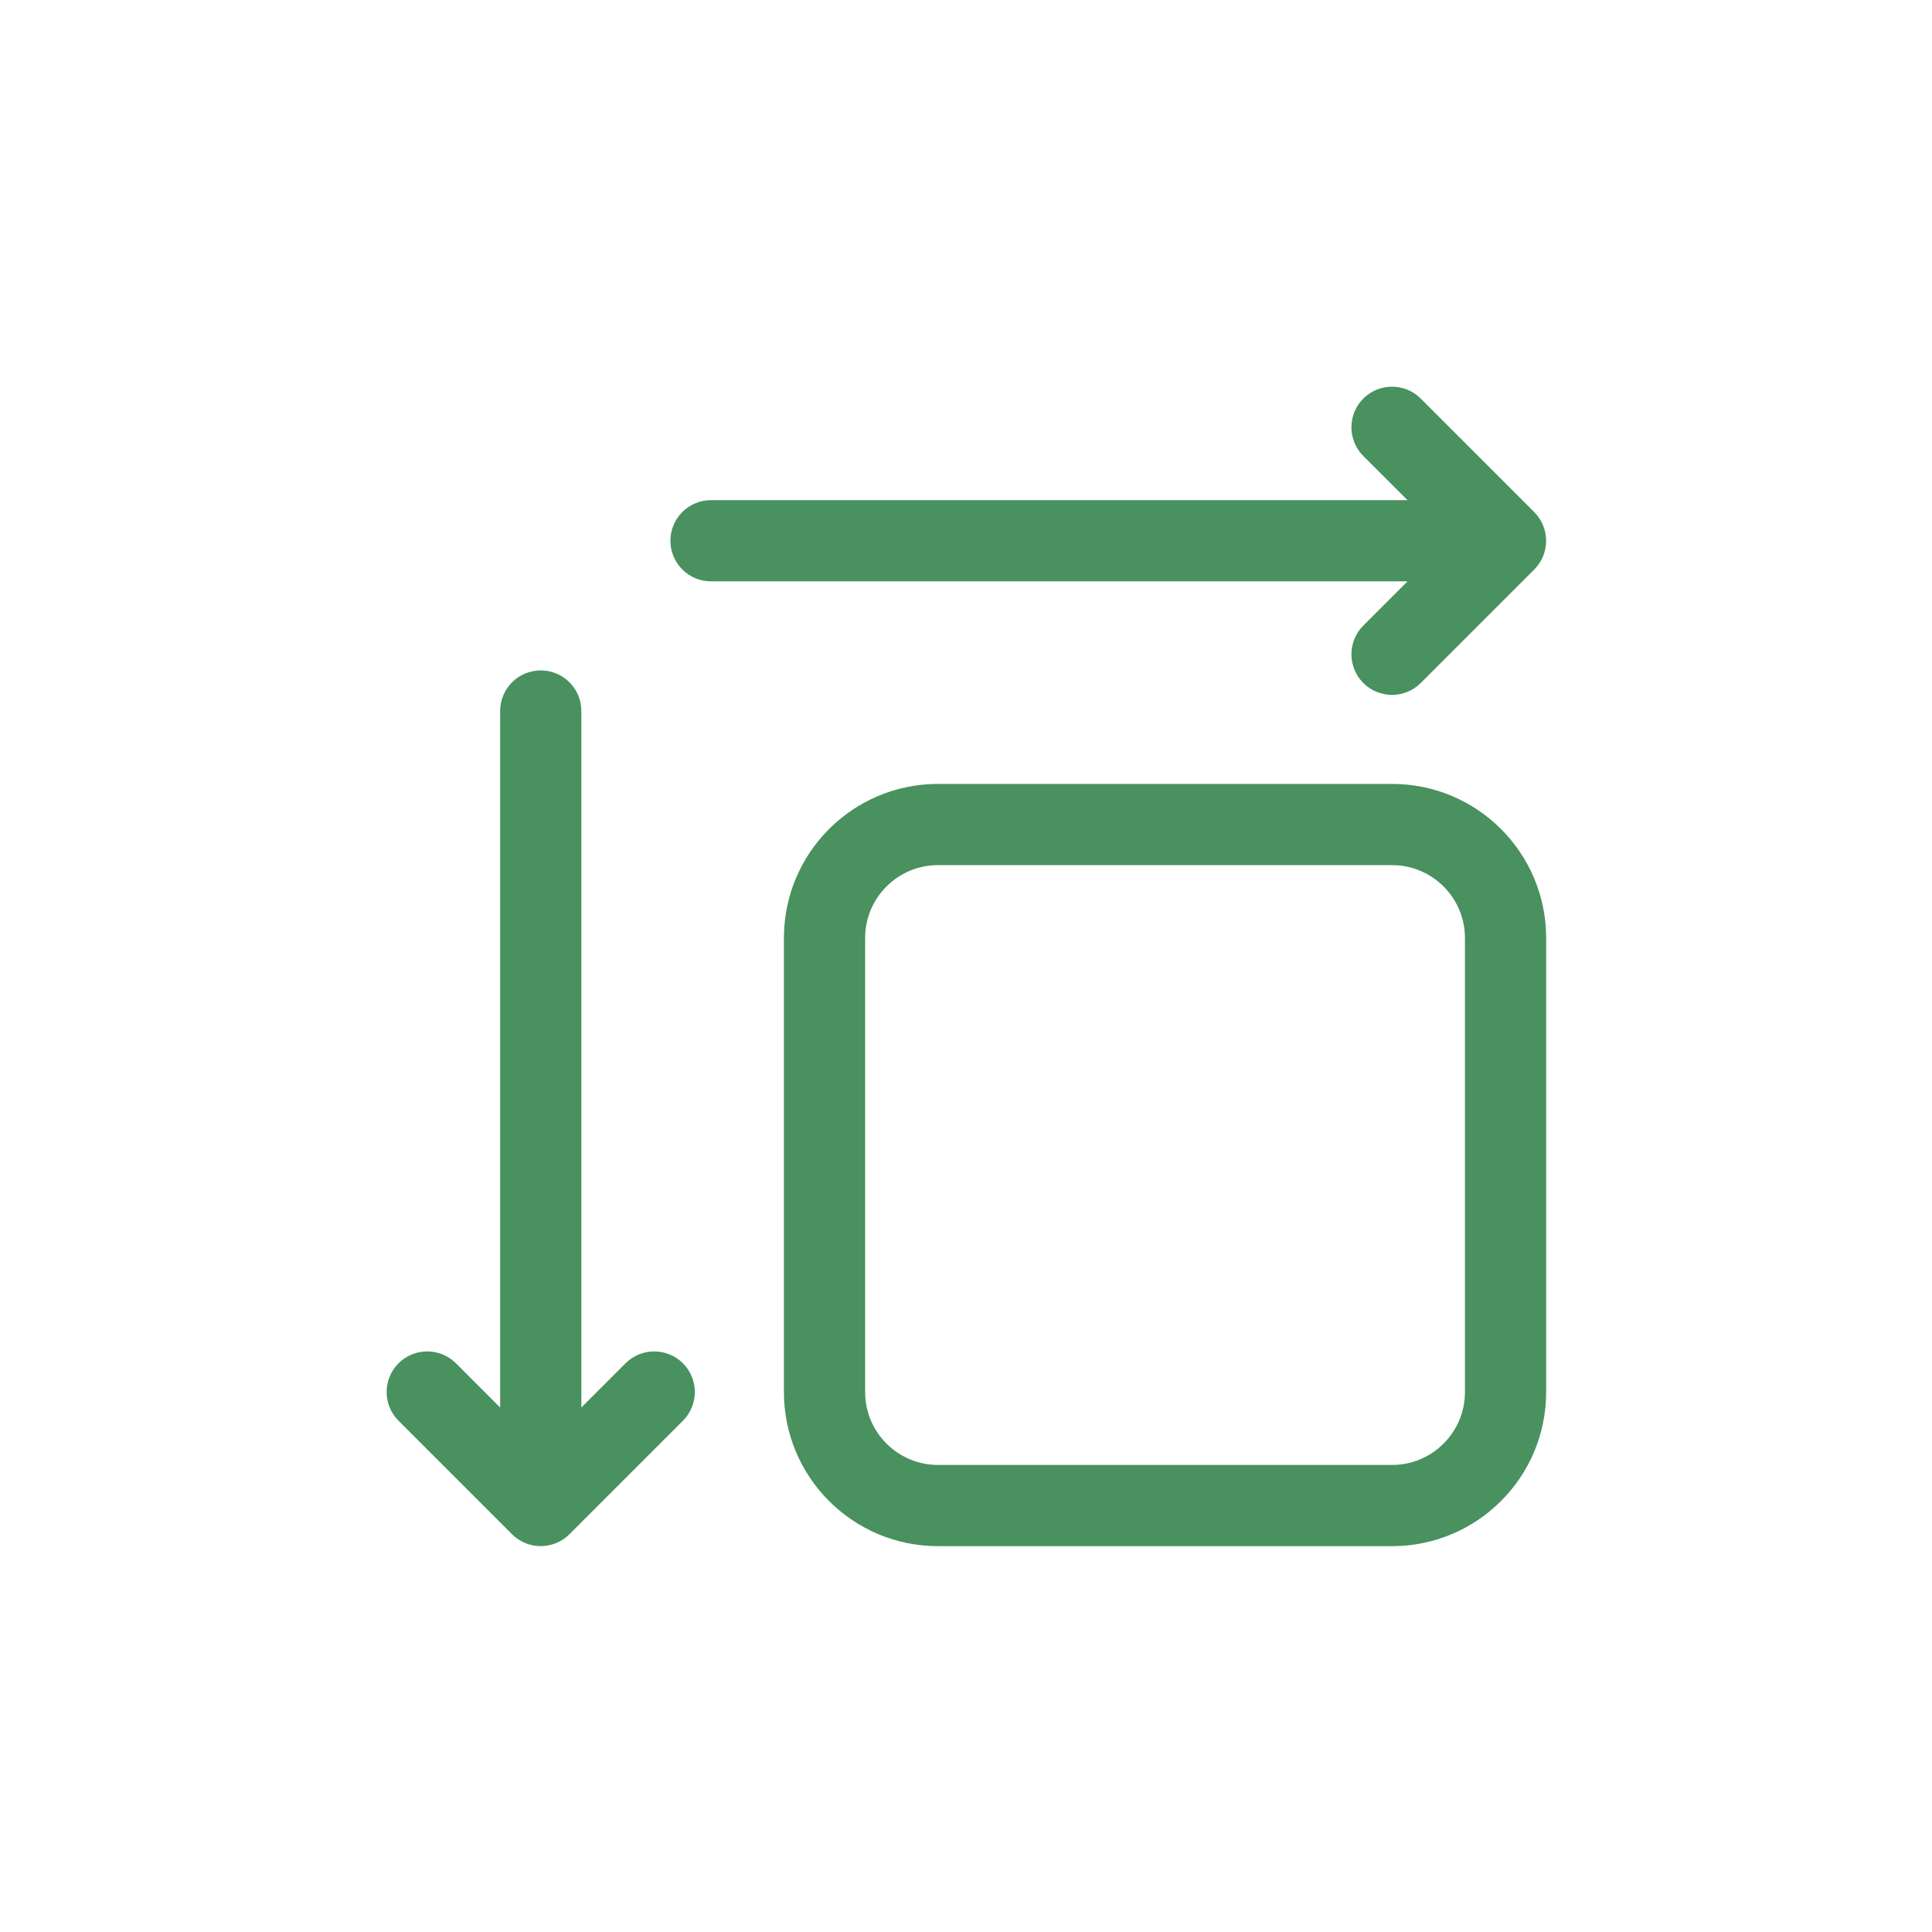 <?xml version="1.0" encoding="UTF-8" standalone="no"?>
<svg
   style="color:#49915F;"
   fill="currentColor"
   stroke="currentColor"
   stroke-width="0.432"
   viewBox="0 0 24 24"
   version="1.1"
   id="svg1"
   sodipodi:docname="resize.svg"
   inkscape:version="1.3.2 (091e20ef0f, 2023-11-25)"
   xmlns:inkscape="http://www.inkscape.org/namespaces/inkscape"
   xmlns:sodipodi="http://sodipodi.sourceforge.net/DTD/sodipodi-0.dtd"
   xmlns="http://www.w3.org/2000/svg"
   xmlns:svg="http://www.w3.org/2000/svg">
  <defs
     id="defs1" />
  <g
     id="SVGRepo_bgCarrier"
     stroke-width="0" />
  <g
     id="SVGRepo_tracerCarrier"
     stroke-linecap="round"
     stroke-linejoin="round" />
  <g
     id="SVGRepo_iconCarrier"
     transform="matrix(0.705,0,0,0.705,3.545,3.545)"
     style="fill:currentColor;fill-opacity:1;stroke:currentColor;stroke-width:0.431;stroke-dasharray:none;stroke-opacity:1">
    <path
       d="m 19.5,21 c 0.828,0 1.5,-0.672 1.5,-1.5 v -8 C 21,10.672 20.328,10 19.5,10 h -8 C 10.672,10 10,10.672 10,11.5 v 8 c 0,0.828 0.672,1.5 1.5,1.5 z M 5,20.293 6.146,19.146 c 0.195,-0.195 0.512,-0.195 0.707,0 0.195,0.195 0.195,0.512 0,0.707 l -2,2 c -0.195,0.195 -0.512,0.195 -0.707,0 l -2,-2 c -0.195,-0.195 -0.195,-0.512 0,-0.707 0.195,-0.195 0.512,-0.195 0.707,0 L 4,20.293 V 7.5 C 4,7.224 4.224,7 4.5,7 4.776,7 5,7.224 5,7.5 Z M 20.293,4 19.146,2.854 c -0.195,-0.195 -0.195,-0.512 0,-0.707 0.195,-0.195 0.512,-0.195 0.707,0 l 2,2 c 0.195,0.195 0.195,0.512 0,0.707 l -2,2 c -0.195,0.195 -0.512,0.195 -0.707,0 -0.195,-0.195 -0.195,-0.512 0,-0.707 L 20.293,5 H 7.5 C 7.224,5 7,4.776 7,4.5 7,4.224 7.224,4 7.5,4 Z M 19.5,22 h -8 C 10.119,22 9,20.881 9,19.5 v -8 C 9,10.119 10.119,9 11.5,9 h 8 c 1.381,0 2.5,1.119 2.5,2.5 v 8 c 0,1.381 -1.119,2.5 -2.5,2.5 z"
       id="path1"
       style="fill:currentColor;fill-opacity:1;stroke:currentColor;stroke-width:0.431;stroke-dasharray:none;stroke-opacity:1" />
  </g>
</svg>
